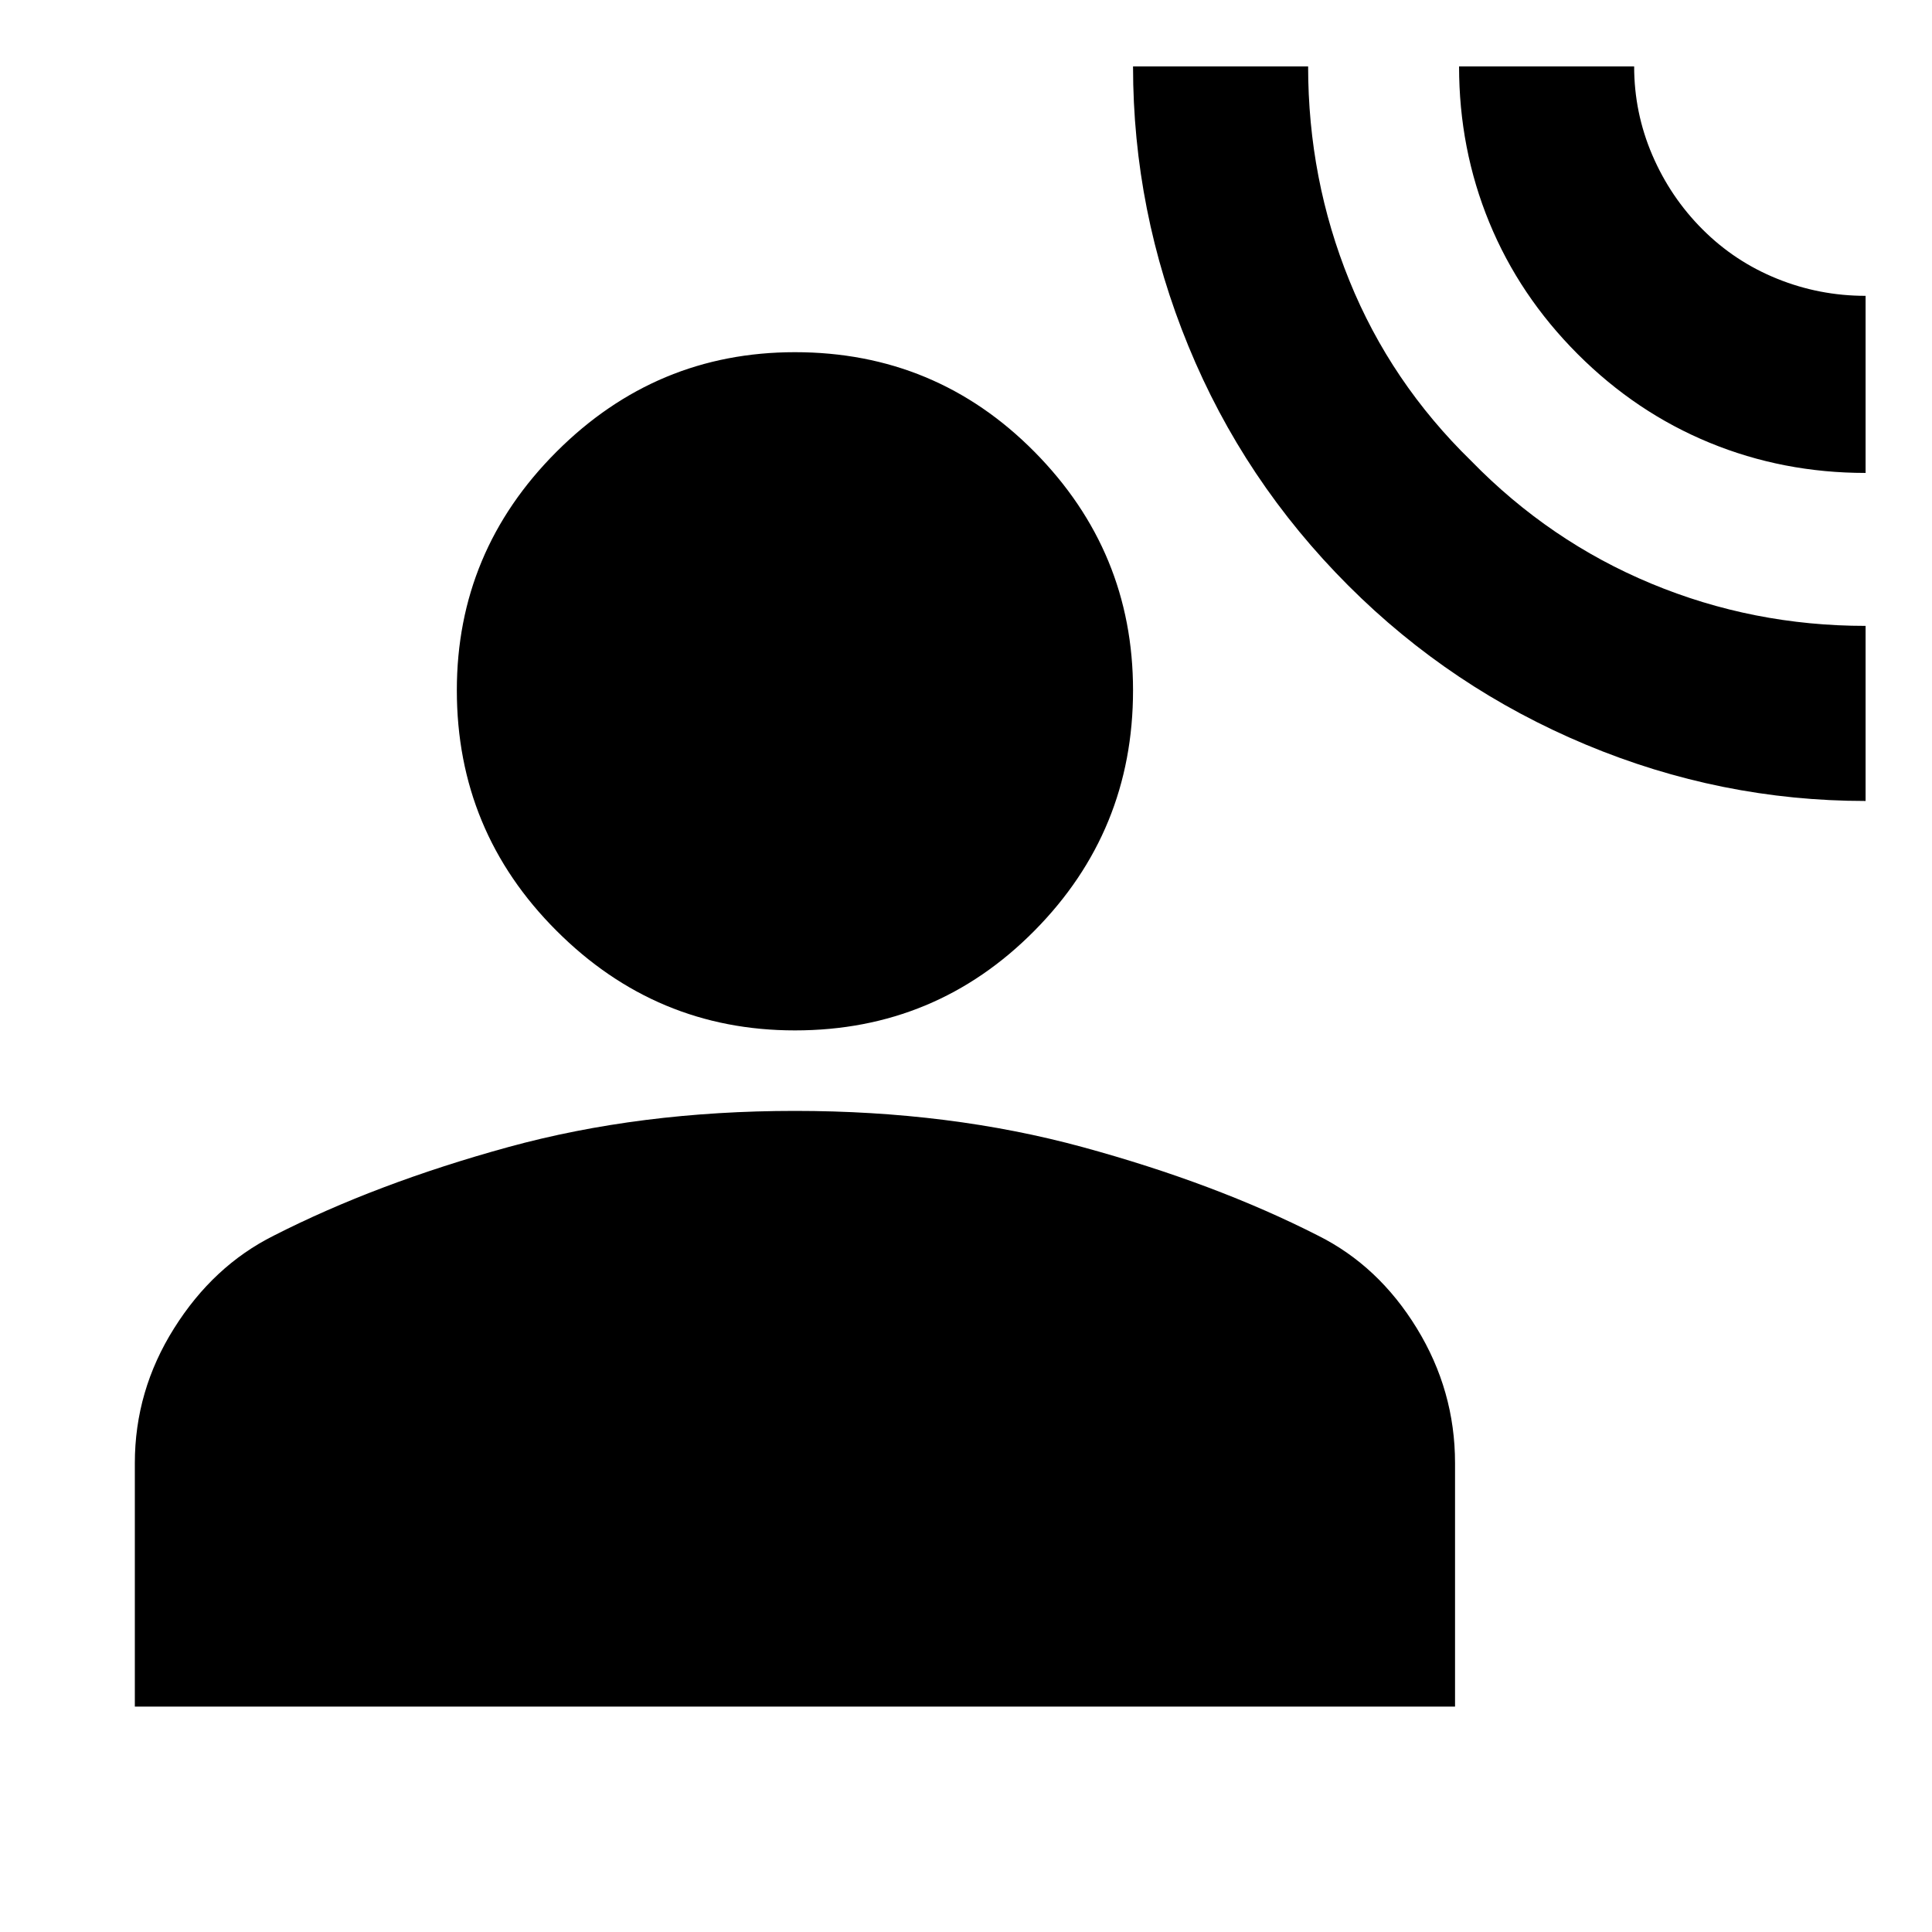 <svg xmlns="http://www.w3.org/2000/svg" height="24" width="24"><path d="M23.175 9.95Q21.375 9.95 19.7 9.25Q18.025 8.55 16.75 7.275Q15.45 5.975 14.763 4.3Q14.075 2.625 14.075 0.825H16.25Q16.25 2.225 16.763 3.487Q17.275 4.75 18.275 5.725Q19.25 6.725 20.513 7.25Q21.775 7.775 23.175 7.775ZM23.175 5.875Q22.15 5.875 21.238 5.5Q20.325 5.125 19.6 4.4Q18.875 3.675 18.5 2.762Q18.125 1.85 18.125 0.825H20.3Q20.3 1.4 20.525 1.925Q20.75 2.45 21.15 2.85Q21.55 3.25 22.075 3.462Q22.6 3.675 23.175 3.675ZM9.875 12.8Q8.15 12.8 6.913 11.562Q5.675 10.325 5.675 8.575Q5.675 6.85 6.913 5.612Q8.15 4.375 9.875 4.375Q11.625 4.375 12.85 5.612Q14.075 6.85 14.075 8.575Q14.075 10.325 12.85 11.562Q11.625 12.8 9.875 12.8ZM1.675 21.2V18.175Q1.675 17.275 2.163 16.5Q2.65 15.725 3.4 15.35Q4.675 14.7 6.312 14.25Q7.95 13.8 9.875 13.8Q11.8 13.8 13.45 14.25Q15.1 14.7 16.375 15.35Q17.125 15.725 17.6 16.5Q18.075 17.275 18.075 18.175V21.2Z"/></svg>